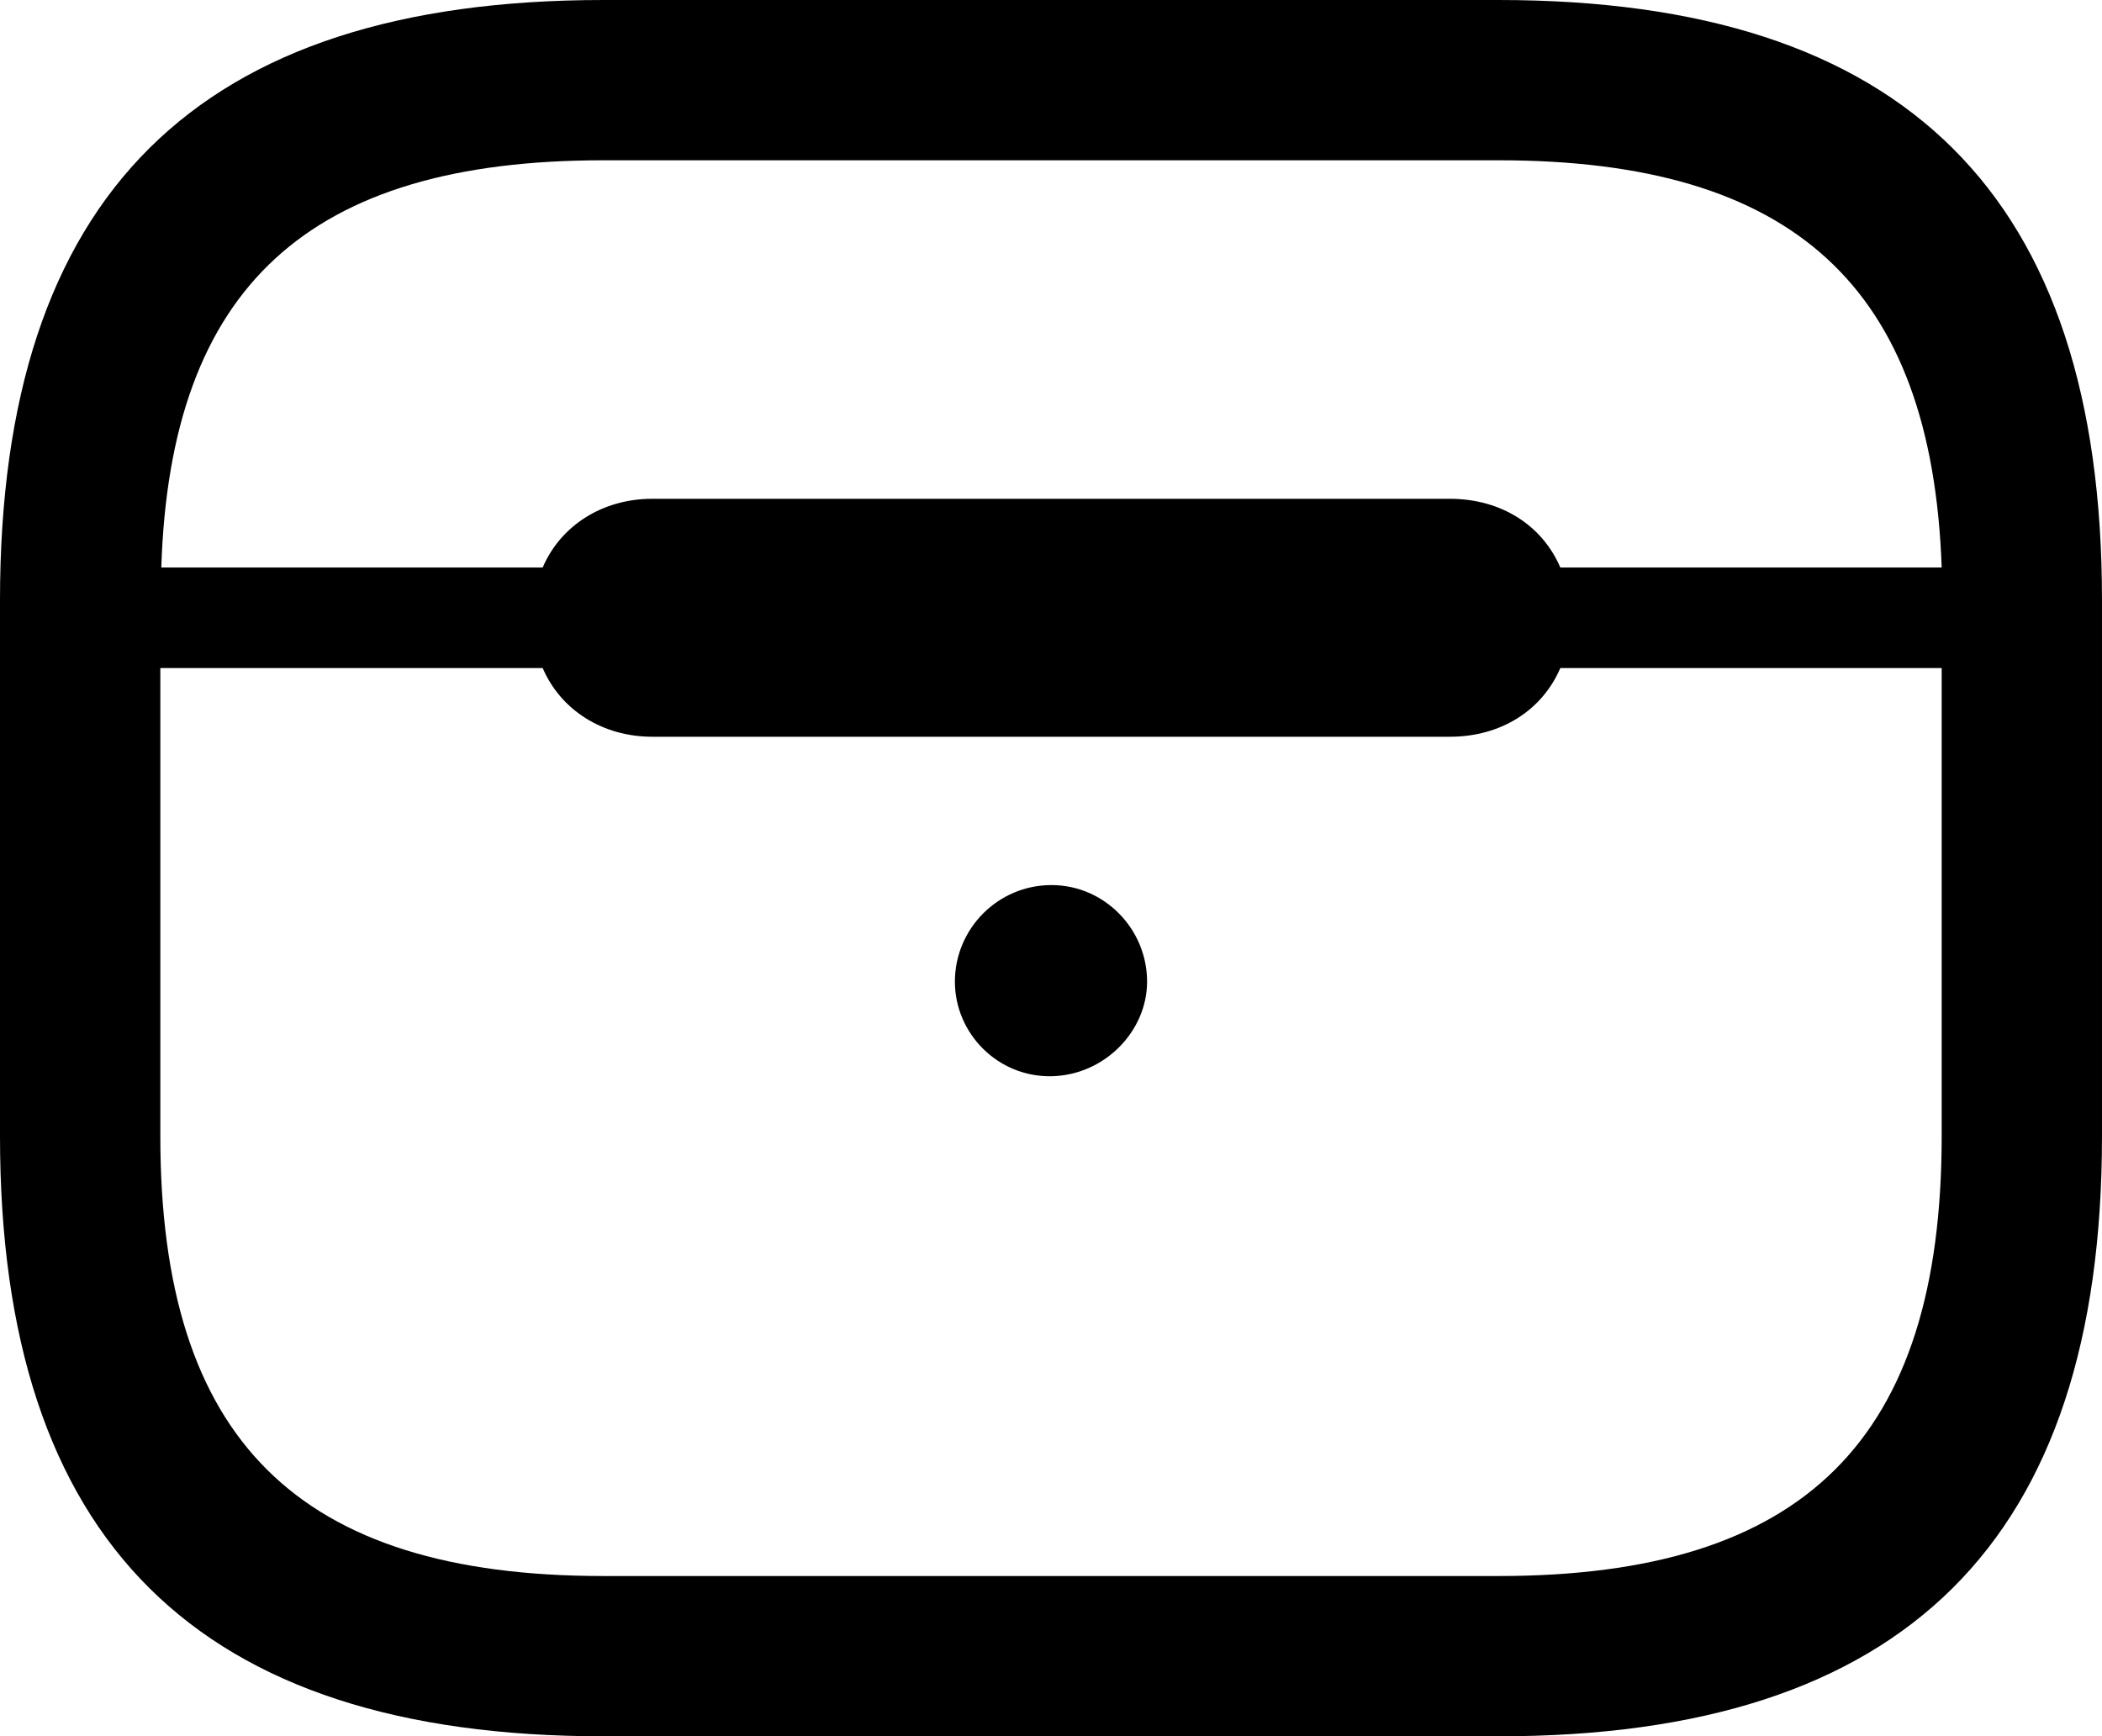<?xml version="1.0" encoding="UTF-8" standalone="no"?>
<svg xmlns="http://www.w3.org/2000/svg"
     width="1030.762" height="851.562"
     viewBox="0 0 1030.762 851.562"
     fill="currentColor">
  <path d="M295.898 851.56H734.868C934.078 851.56 1030.758 755.86 1030.758 557.13V294.43C1030.758 95.7 934.078 0 734.868 0H295.898C96.678 0 -0.002 95.7 -0.002 294.43V557.13C-0.002 755.86 96.678 851.56 295.898 851.56ZM710.938 244.63H319.828C295.408 244.63 274.898 257.81 266.118 278.32H79.098C83.498 140.62 151.368 78.61 295.898 78.61H734.868C879.398 78.61 947.268 140.62 952.148 278.32H765.138C756.348 257.81 736.328 244.63 710.938 244.63ZM295.898 772.95C145.998 772.95 78.618 706.05 78.618 557.13V327.64H266.118C274.898 348.14 295.408 361.33 319.828 361.33H710.938C736.328 361.33 756.348 348.14 765.138 327.64H952.148V557.13C952.148 706.05 884.768 772.95 734.868 772.95ZM515.628 527.83C541.508 527.34 562.498 505.86 562.498 481.44C562.498 455.57 541.508 434.08 515.628 434.08C489.258 434.08 468.258 455.57 468.258 481.44C468.258 506.84 489.258 528.32 515.628 527.83Z"/>
</svg>